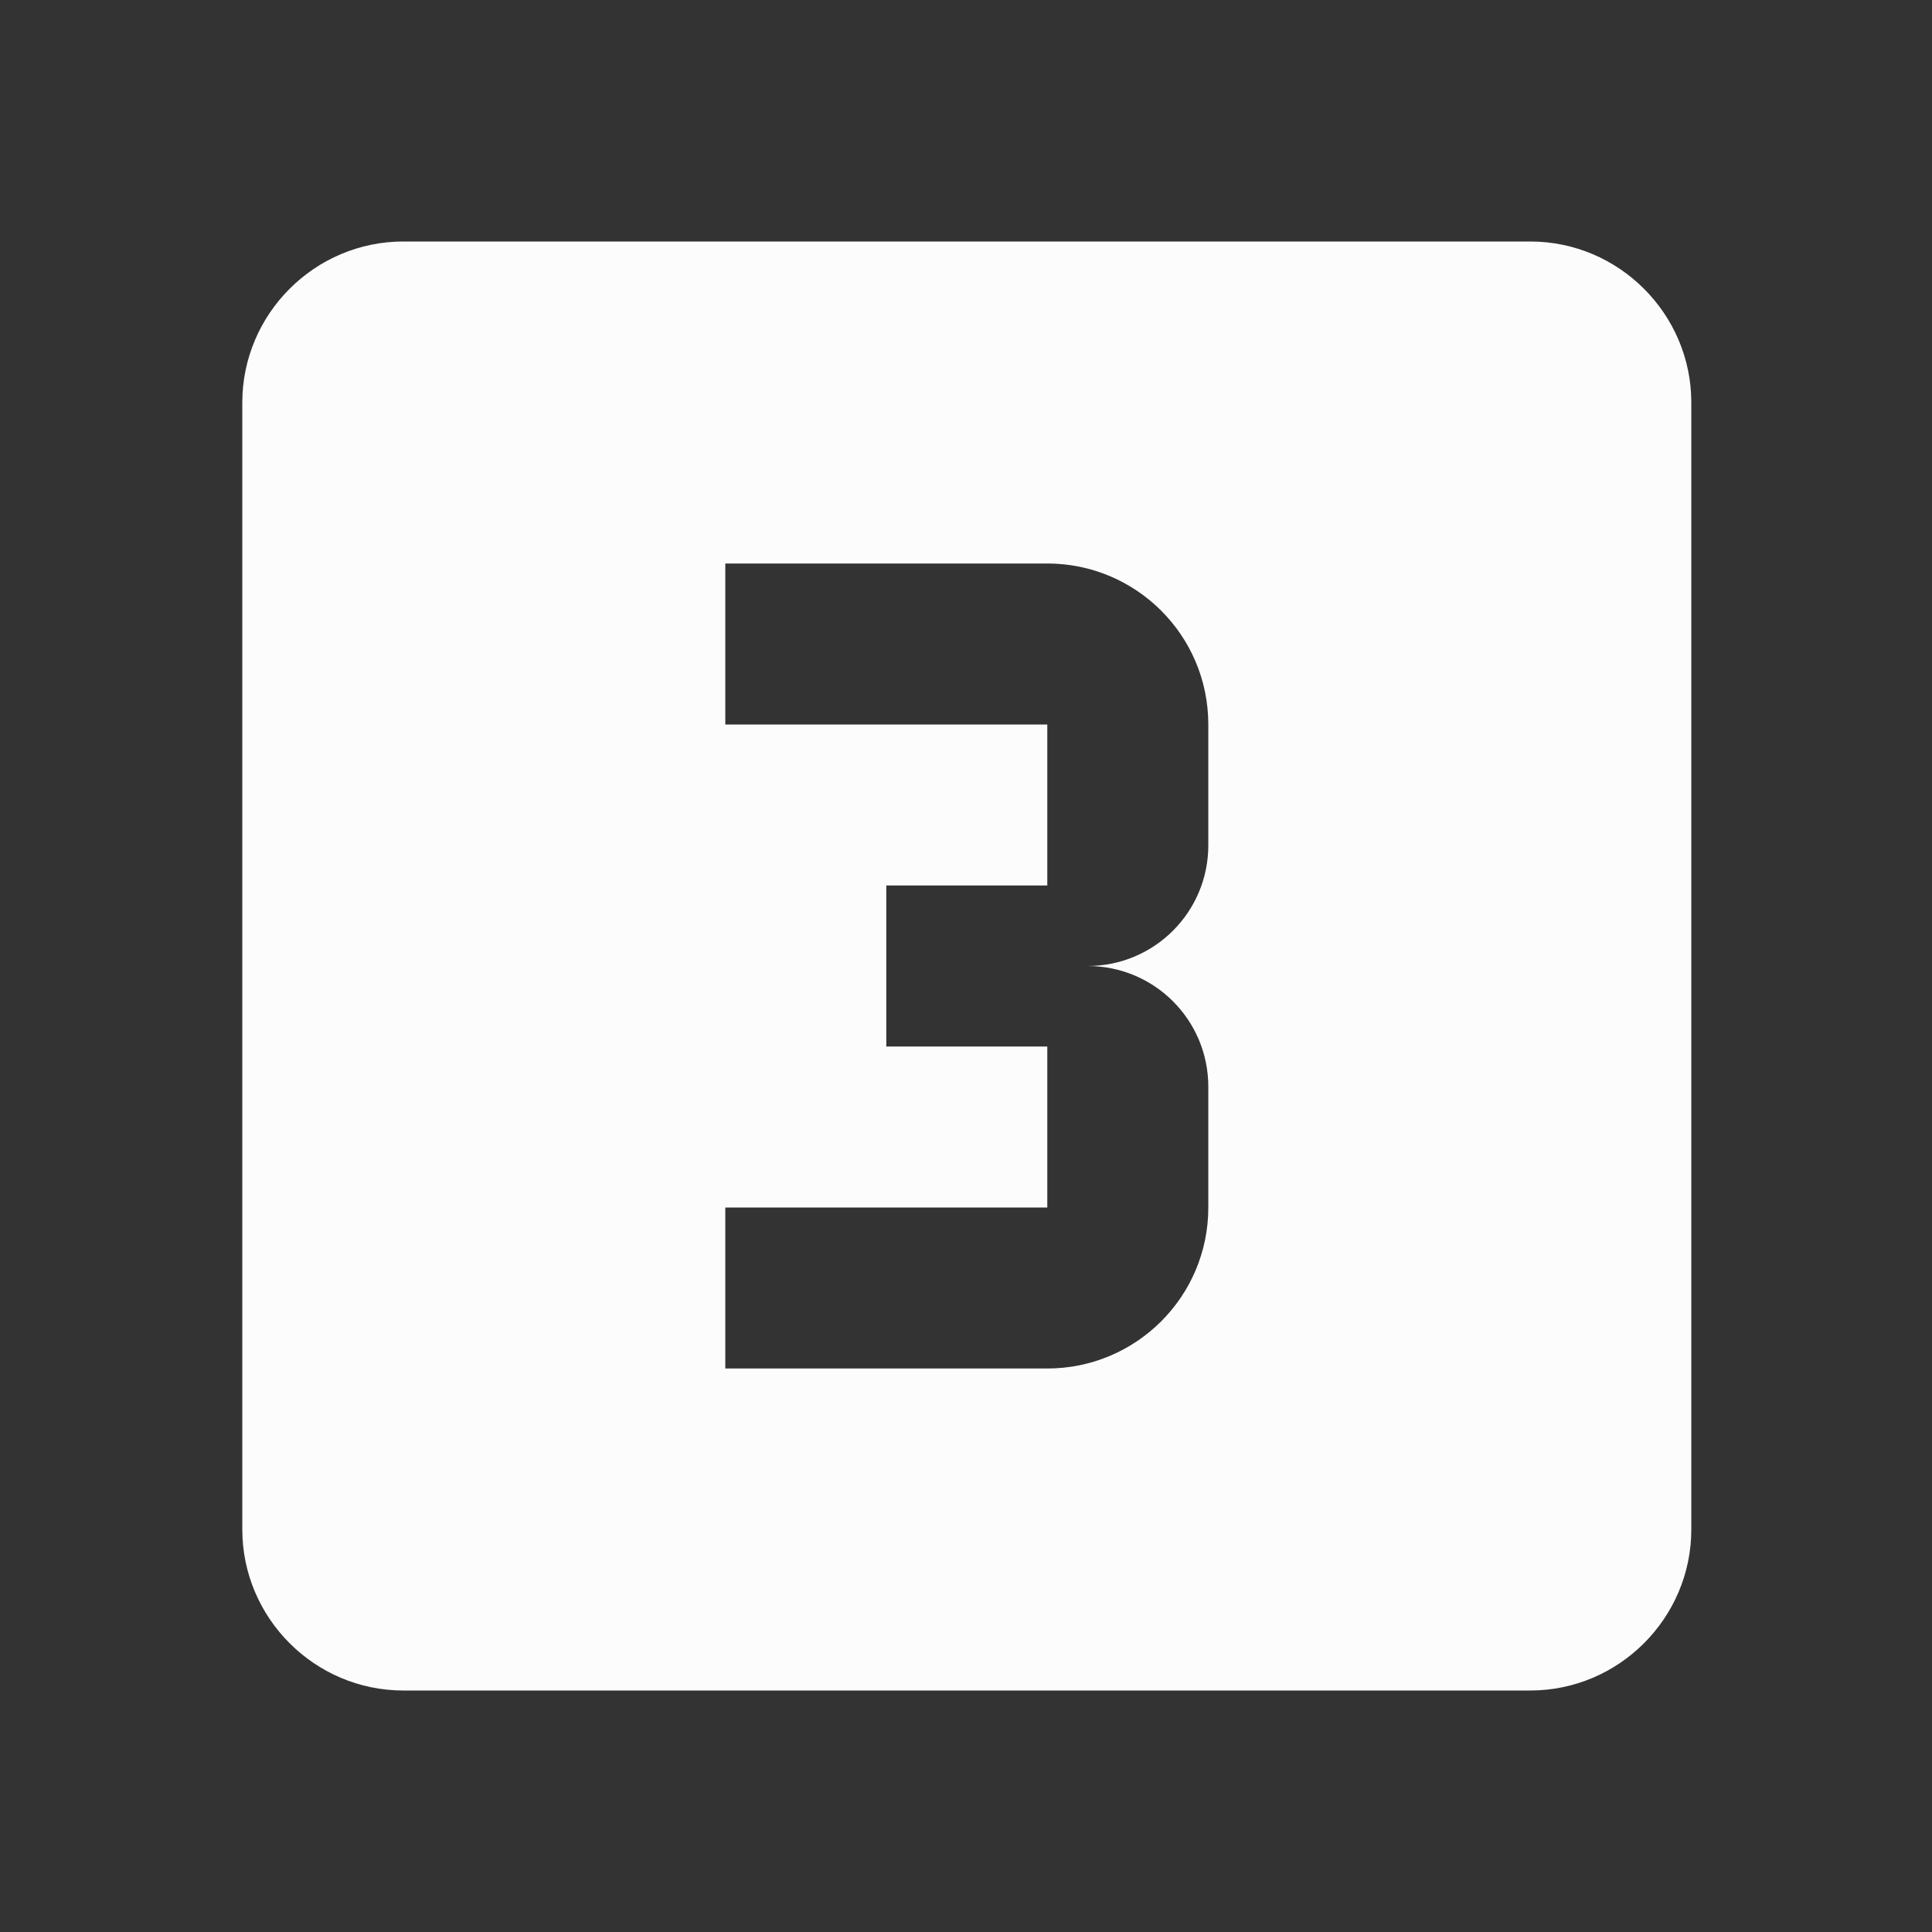 <svg width="24" height="24" viewBox="0 0 24 24" fill="none" xmlns="http://www.w3.org/2000/svg">
<rect x="0" y="0" width="24" height="24" fill="#333333" stroke="none"/>
<g clip-path="url(#clip0_20_17267)">
<path d="M19.01 3H5.01C3.91 3 3.01 3.9 3.01 5V19C3.01 20.1 3.91 21 5.01 21H19.01C20.11 21 21.01 20.1 21.01 19V5C21.01 3.9 20.11 3 19.01 3ZM15.01 10.5C15.01 11.33 14.34 12 13.51 12C14.34 12 15.01 12.67 15.01 13.5V15C15.01 16.11 14.11 17 13.01 17H9.01V15H13.01V13H11.01V11H13.01V9H9.01V7H13.01C14.11 7 15.01 7.89 15.01 9V10.5Z" fill="#FCFCFD"/>
</g>
<defs>
<clipPath id="clip0_20_17267">
<rect width="24" height="24" fill="white"/>
</clipPath>
</defs>
</svg>
